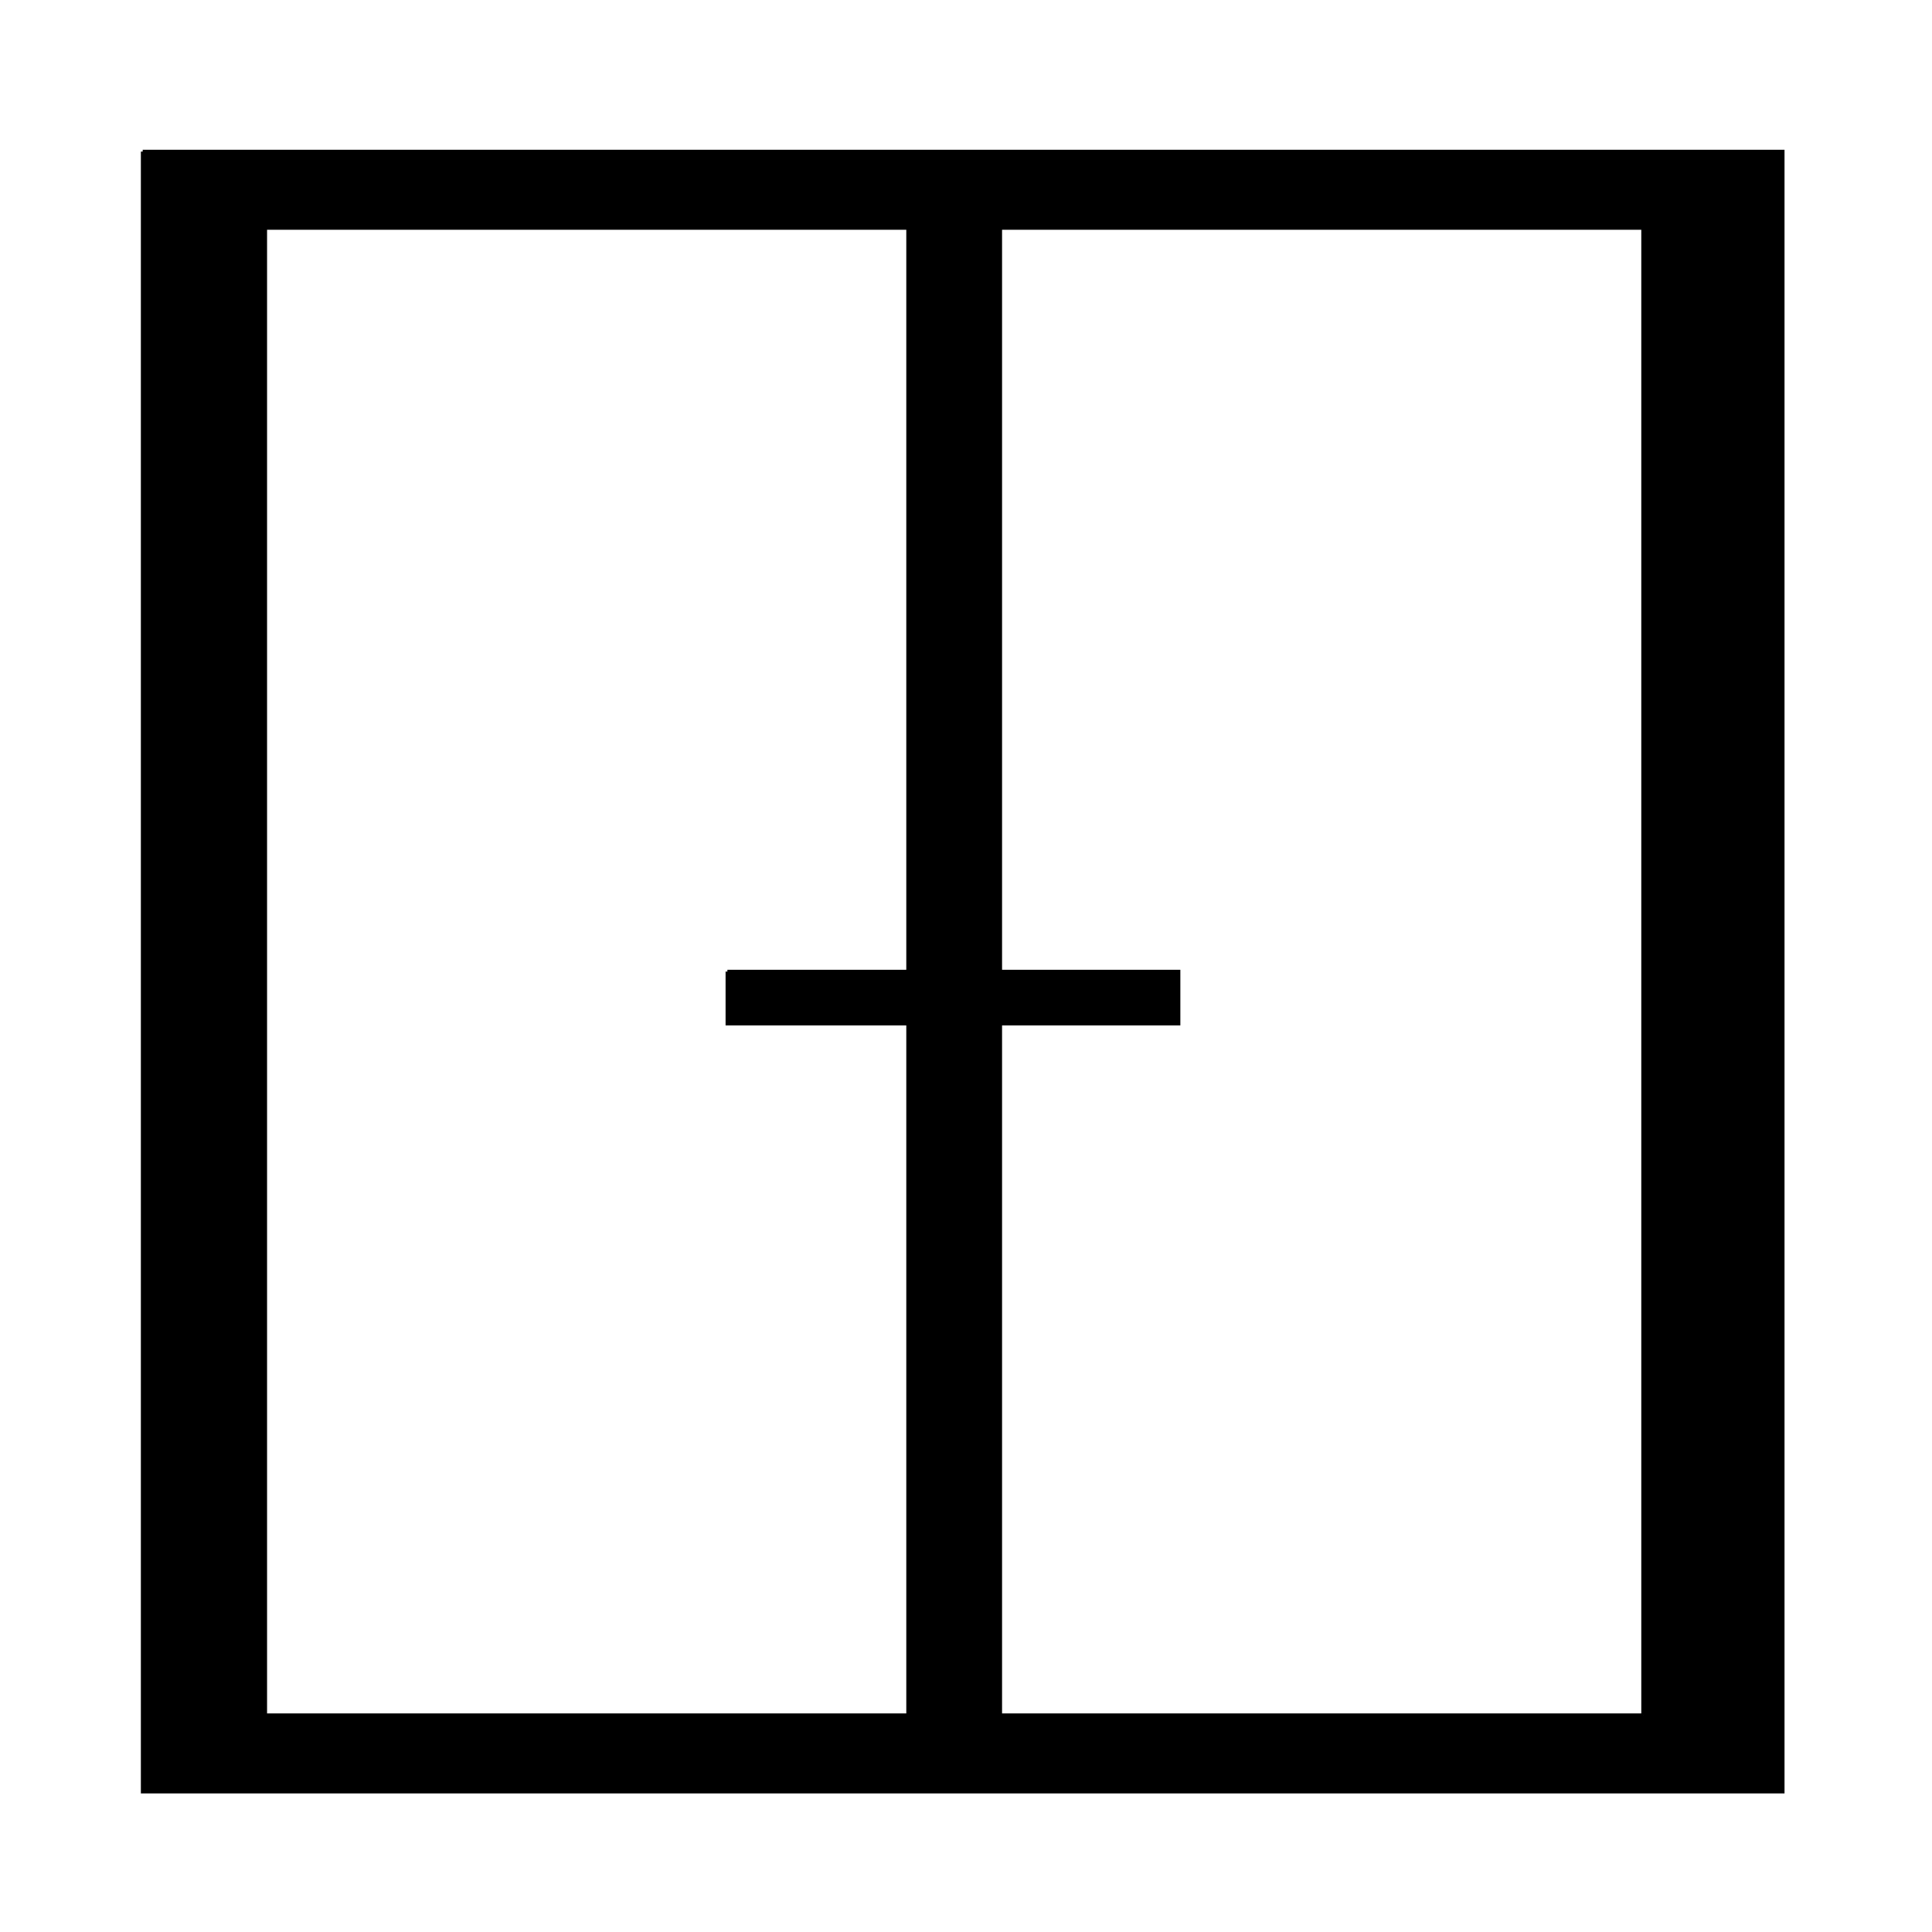 <?xml version="1.0" ?>
<svg xmlns="http://www.w3.org/2000/svg" xmlns:ev="http://www.w3.org/2001/xml-events" xmlns:xlink="http://www.w3.org/1999/xlink" baseProfile="full" enable-background="new 0 0 530.973 529.474" height="600px" version="1.1" viewBox="0 0 530.973 529.474" width="600px" x="0px" xml:space="preserve" y="0px">
	<defs/>
	<path d="M 39.215,40.912 L 39.215,491.637 L 489.94,491.637 L 489.94,40.912 L 39.215,40.912 M 249.578,470.651 L 72.896,470.651 L 72.896,61.897 L 249.578,61.897 L 249.578,470.651 L 249.578,470.651 M 451.578,470.651 L 274.896,470.651 L 274.896,61.897 L 451.578,61.897 L 451.578,470.651" stroke="#000000" stroke-miterlimit="10"/>
	<path d="M 269.245,266.274 L 323.896,266.274 L 323.896,280.559 L 269.245,280.559 L 269.245,266.274" fill="#000000" height="14.285" stroke="#000000" stroke-miterlimit="10" width="54.651" x="269.245" y="266.274"/>
	<path d="M 199.911,266.274 L 254.562,266.274 L 254.562,280.559 L 199.911,280.559 L 199.911,266.274" fill="#000000" height="14.285" stroke="#000000" stroke-miterlimit="10" width="54.651" x="199.911" y="266.274"/>
</svg>
